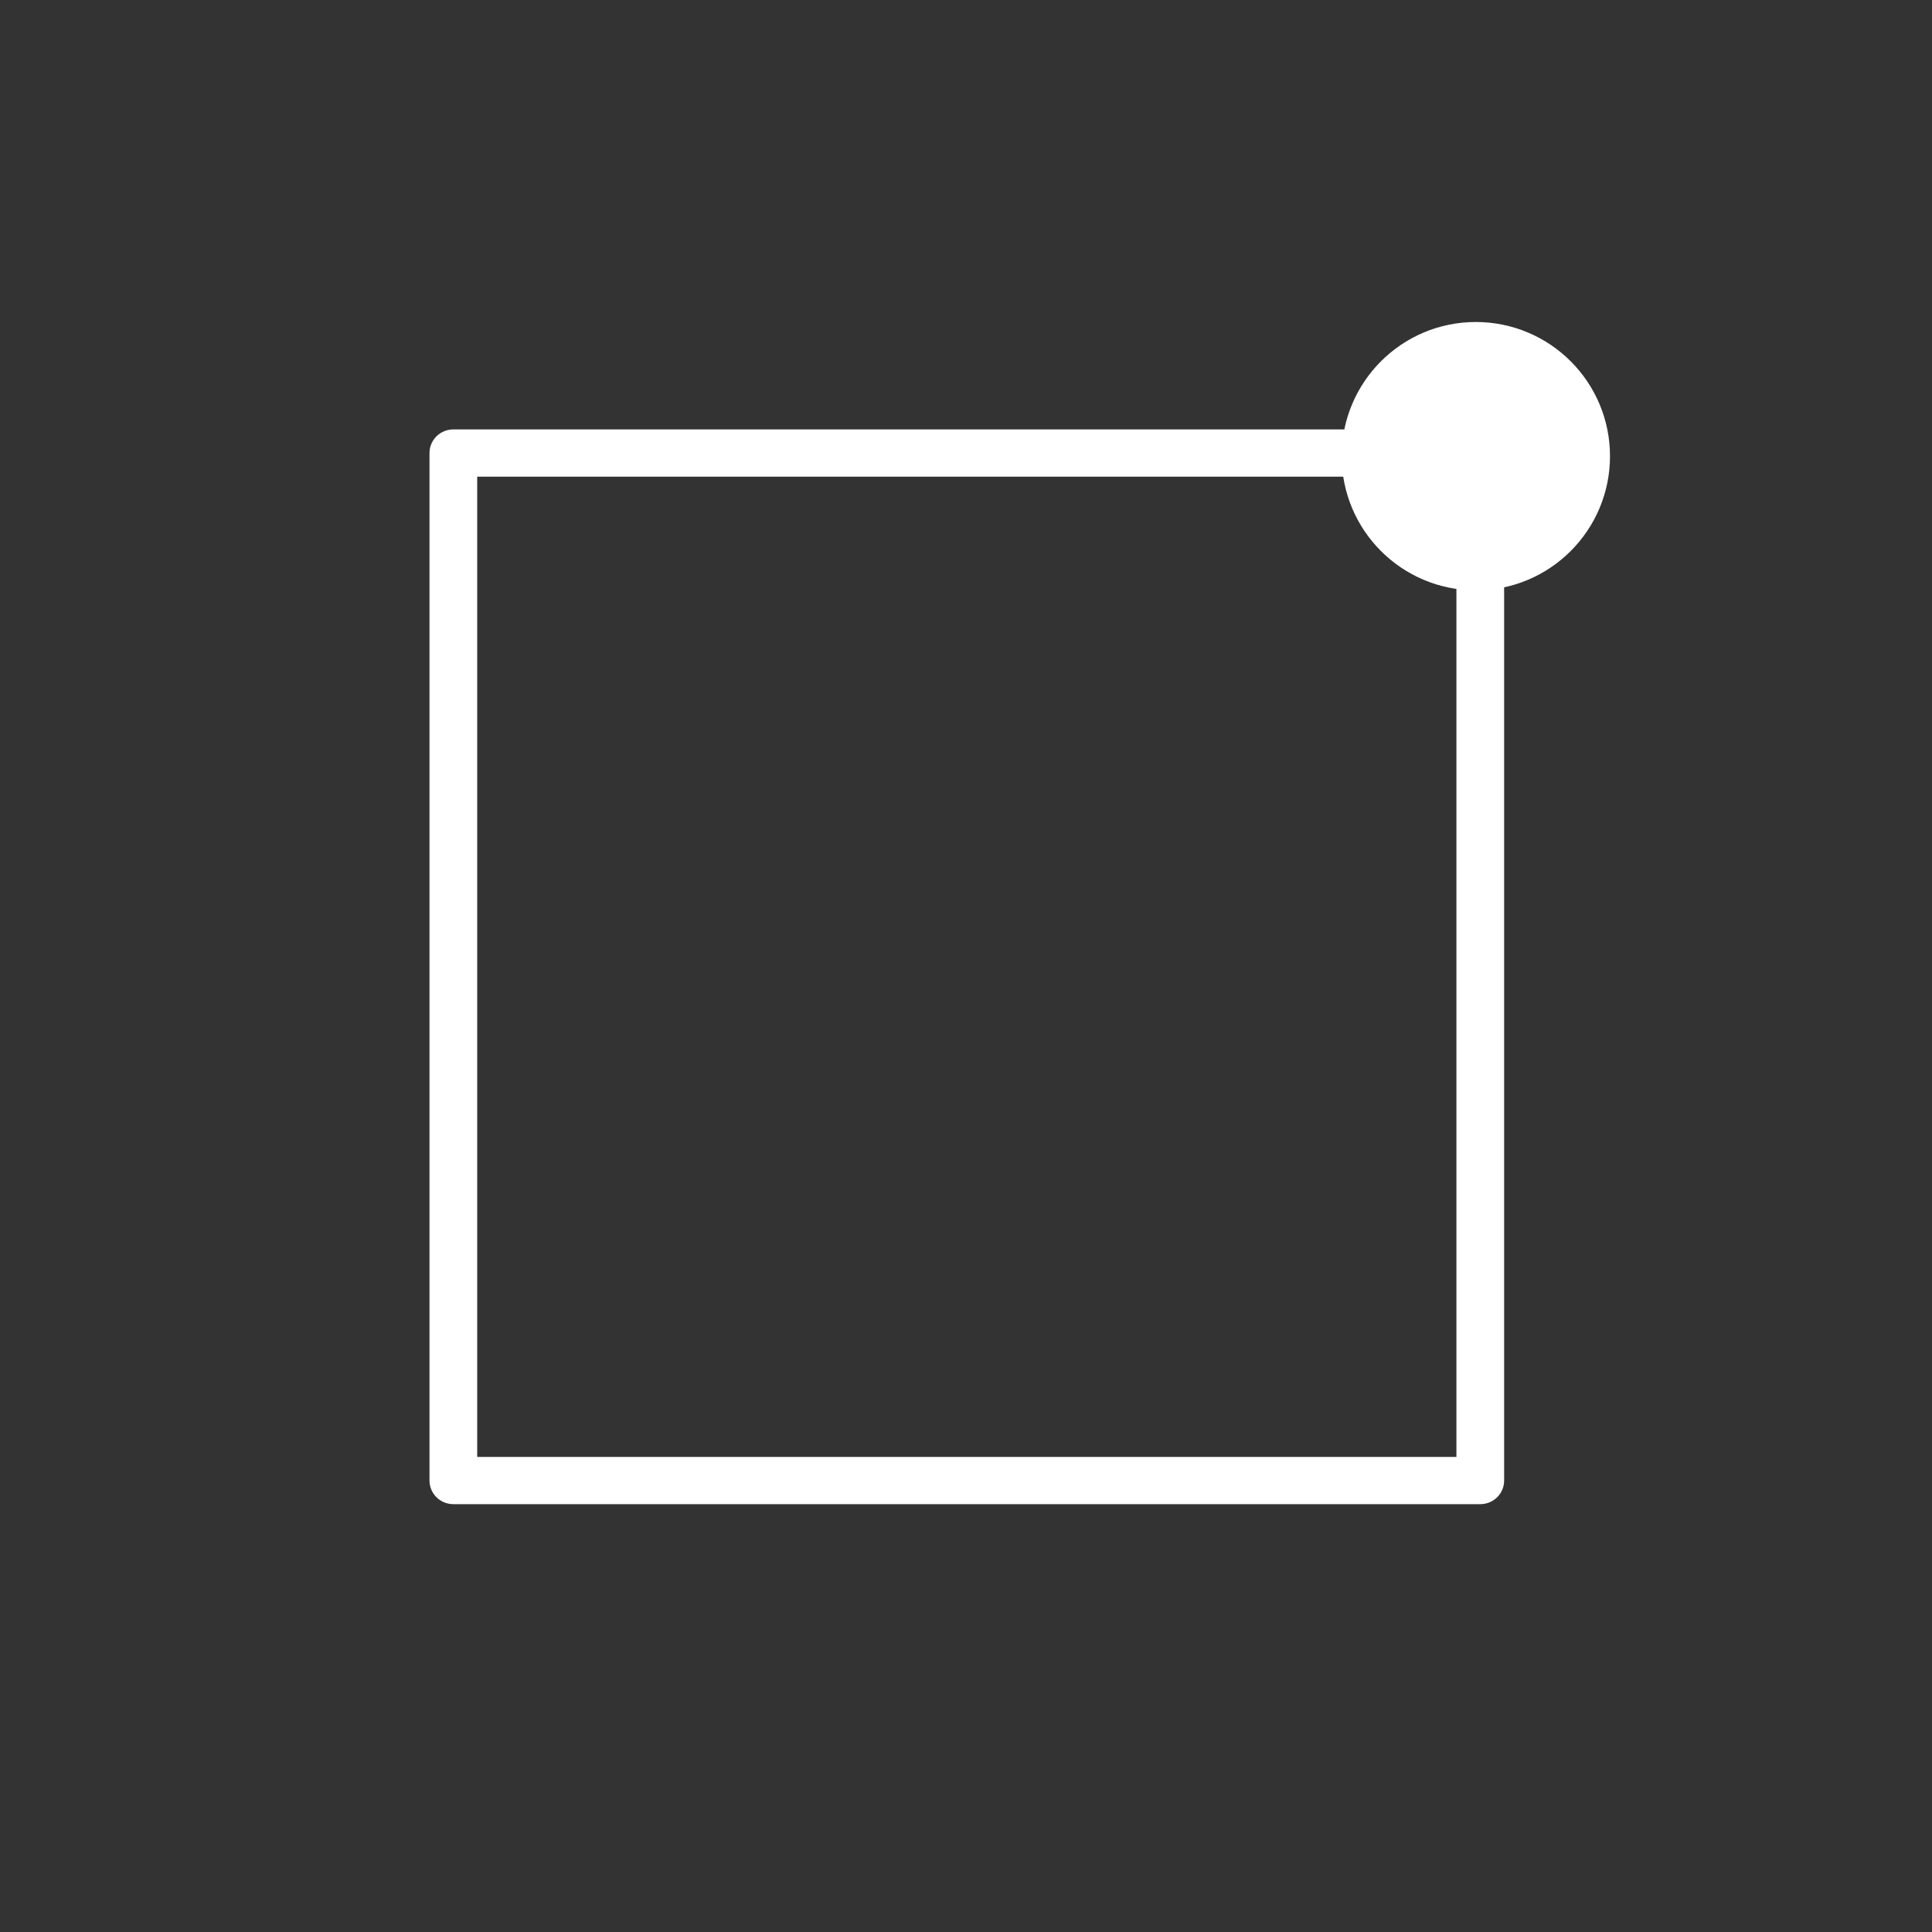<?xml version="1.0" encoding="UTF-8" standalone="no"?>
<!-- Created with Inkscape (http://www.inkscape.org/) -->

<svg
   width="72"
   height="72"
   viewBox="0 0 72 72"
   version="1.1"
   id="svg5"
   inkscape:version="1.2.2 (b0a8486541, 2022-12-01)"
   sodipodi:docname="icons.svg"
   xml:space="preserve"
   inkscape:export-filename="state_live_stop.png"
   inkscape:export-xdpi="96"
   inkscape:export-ydpi="96"
   xmlns:inkscape="http://www.inkscape.org/namespaces/inkscape"
   xmlns:sodipodi="http://sodipodi.sourceforge.net/DTD/sodipodi-0.dtd"
   xmlns="http://www.w3.org/2000/svg"
   xmlns:svg="http://www.w3.org/2000/svg"
   xmlns:rdf="http://www.w3.org/1999/02/22-rdf-syntax-ns#"
   xmlns:cc="http://creativecommons.org/ns#"><rect x="0" y="0" width="72" height="72" fill="#333333" stroke="none"/><sodipodi:namedview
     id="namedview7"
     pagecolor="#000000"
     bordercolor="#666666"
     borderopacity="1.0"
     inkscape:showpageshadow="2"
     inkscape:pageopacity="0"
     inkscape:pagecheckerboard="false"
     inkscape:deskcolor="#d1d1d1"
     inkscape:document-units="mm"
     showgrid="true"
     inkscape:zoom="8.3905536"
     inkscape:cx="23.717148"
     inkscape:cy="43.680074"
     inkscape:window-width="1452"
     inkscape:window-height="1230"
     inkscape:window-x="83"
     inkscape:window-y="27"
     inkscape:window-maximized="0"
     inkscape:current-layer="layer8"
     showguides="true"><inkscape:grid
       type="xygrid"
       id="grid2503"
       spacingx="1"
       spacingy="1"
       empspacing="8"
       dotted="false" /></sodipodi:namedview><defs
     id="defs2" /><g
     inkscape:groupmode="layer"
     id="layer8"
     inkscape:label="video_states"
     style="display:inline"><g
       inkscape:groupmode="layer"
       id="layer12"
       inkscape:label="pause"
       style="display:none;fill:none;stroke:#ffffff"><rect
         style="fill:none;stroke:#ffffff;stroke-width:2.151;stroke-linecap:round;stroke-linejoin:round"
         id="rect485"
         width="13.849"
         height="37.849"
         x="17.076"
         y="17.076" /><rect
         style="display:inline;fill:none;stroke:#ffffff;stroke-width:2.151;stroke-linecap:round;stroke-linejoin:round"
         id="rect485-3"
         width="13.849"
         height="37.849"
         x="41.076"
         y="17.076" /></g><g
       inkscape:groupmode="layer"
       id="layer11"
       inkscape:label="play"
       style="display:none"><path
         sodipodi:type="star"
         style="display:inline;fill:none;stroke:#ffffff;stroke-width:2;stroke-linecap:round;stroke-linejoin:round"
         id="path374"
         inkscape:flatsided="true"
         sodipodi:sides="3"
         sodipodi:cx="10.934167"
         sodipodi:cy="19.276321"
         sodipodi:r1="25.521988"
         sodipodi:r2="12.760994"
         sodipodi:arg1="2.0943951"
         sodipodi:arg2="3.1415927"
         inkscape:rounded="0"
         inkscape:randomized="0"
         d="m -1.827,41.379 -1e-7,-44.205 38.283,22.103 z"
         inkscape:transform-center-x="-6.3339264"
         transform="matrix(0.993,0,0,0.863,18.812,19.297)" /></g><g
       inkscape:groupmode="layer"
       id="layer13"
       inkscape:label="stop"
       style="display:inline;fill:none;stroke:#ffffff"
       transform="matrix(1.008,0,0,0.998,-0.236,-0.095)"><rect
         style="display:inline;fill:none;stroke:#ffffff;stroke-width:1.764;stroke-linecap:round;stroke-linejoin:round"
         id="rect516"
         width="37.967"
         height="38.369"
         x="16.995"
         y="17.012" /></g><ellipse
       style="display:inline;fill:#ffffff;stroke:#ffffff;stroke-width:1.76;stroke-linecap:round;stroke-linejoin:round"
       id="path383"
       cx="55"
       cy="17"
       rx="4.12"
       ry="4.12"
       inkscape:label="live" /></g><g
     inkscape:groupmode="layer"
     id="layer5"
     inkscape:label="arrows"
     style="display:none"><g
       inkscape:label="down"
       inkscape:groupmode="layer"
       id="layer1"
       style="display:none"><g
         id="g1412"
         transform="matrix(3.97,0,0,2.96,-85.92,7.216)"
         style="display:inline;stroke:#0ad700;stroke-opacity:1"><path
           style="fill:none;fill-rule:evenodd;stroke:#ffffff;stroke-width:0.465;stroke-linecap:round;stroke-linejoin:round;stroke-dasharray:none;stroke-opacity:1"
           d="M 28.656,0.227 C 22.687,11.037 27.662,13.788 31.526,18.893"
           id="path253"
           sodipodi:nodetypes="cc" /><path
           style="fill:none;fill-rule:evenodd;stroke:#ffffff;stroke-width:0.465;stroke-linecap:round;stroke-linejoin:round;stroke-dasharray:none;stroke-opacity:1"
           d="m 31.715,13.752 -8.48e-4,5.402 -4.029,-0.005"
           id="path351"
           sodipodi:nodetypes="ccc" /></g></g><g
       inkscape:groupmode="layer"
       id="layer2"
       inkscape:label="up"
       style="display:none"><g
         id="g1412-5"
         transform="matrix(-3.97,0,0,-2.96,157.929,64.455)"
         style="stroke:#0ad700;stroke-opacity:1"><path
           style="fill:none;fill-rule:evenodd;stroke:#ffffff;stroke-width:0.465;stroke-linecap:round;stroke-linejoin:round;stroke-dasharray:none;stroke-opacity:1"
           d="M 28.656,0.227 C 22.687,11.037 27.662,13.788 31.526,18.893"
           id="path253-3"
           sodipodi:nodetypes="cc" /><path
           style="fill:none;fill-rule:evenodd;stroke:#ffffff;stroke-width:0.465;stroke-linecap:round;stroke-linejoin:round;stroke-dasharray:none;stroke-opacity:1"
           d="m 31.715,13.752 -8.48e-4,5.402 -4.029,-0.005"
           id="path351-5"
           sodipodi:nodetypes="ccc" /></g></g><g
       inkscape:groupmode="layer"
       id="layer3"
       inkscape:label="right"
       style="display:none"><g
         id="g1412-5-6"
         transform="matrix(0,-3.97,2.96,0,7.354,165.99)"
         style="stroke:#0ad700;stroke-opacity:1"><path
           style="fill:none;fill-rule:evenodd;stroke:#ffffff;stroke-width:0.465;stroke-linecap:round;stroke-linejoin:round;stroke-dasharray:none;stroke-opacity:1"
           d="M 28.656,0.227 C 22.687,11.037 27.662,13.788 31.526,18.893"
           id="path253-3-2"
           sodipodi:nodetypes="cc" /><path
           style="fill:none;fill-rule:evenodd;stroke:#ffffff;stroke-width:0.465;stroke-linecap:round;stroke-linejoin:round;stroke-dasharray:none;stroke-opacity:1"
           d="m 31.715,13.752 -8.48e-4,5.402 -4.029,-0.005"
           id="path351-5-9"
           sodipodi:nodetypes="ccc" /></g></g><g
       inkscape:groupmode="layer"
       id="layer4"
       inkscape:label="left"
       style="display:inline"><g
         id="g1412-5-6-1"
         transform="matrix(0,3.97,-2.96,0,64.722,-85.904)"
         style="stroke:#0ad700;stroke-opacity:1"><path
           style="fill:none;fill-rule:evenodd;stroke:#ffffff;stroke-width:0.465;stroke-linecap:round;stroke-linejoin:round;stroke-dasharray:none;stroke-opacity:1"
           d="M 28.656,0.227 C 22.687,11.037 27.662,13.788 31.526,18.893"
           id="path253-3-2-2"
           sodipodi:nodetypes="cc" /><path
           style="fill:none;fill-rule:evenodd;stroke:#ffffff;stroke-width:0.465;stroke-linecap:round;stroke-linejoin:round;stroke-dasharray:none;stroke-opacity:1"
           d="m 31.715,13.752 -8.48e-4,5.402 -4.029,-0.005"
           id="path351-5-9-7"
           sodipodi:nodetypes="ccc" /></g></g></g><g
     inkscape:groupmode="layer"
     id="layer6"
     inkscape:label="presentation_states"
     style="display:none"><g
       id="g4910"
       style="display:inline;stroke:#ffffff;stroke-width:2.268;stroke-linecap:round;stroke-dasharray:none;stroke-opacity:1"
       transform="translate(0.058,1.558)"><path
         style="fill:none;fill-rule:evenodd;stroke:#ffffff;stroke-width:2.268;stroke-linecap:round;stroke-linejoin:miter;stroke-dasharray:none;stroke-opacity:1"
         d="m 23.786,65.384 8.68,-11.319 h 6.779 l 8.592,10.953"
         id="path4904" /><path
         style="fill:none;fill-rule:evenodd;stroke:#ffffff;stroke-width:2.268;stroke-linecap:round;stroke-linejoin:miter;stroke-dasharray:none;stroke-opacity:1"
         d="M 36.156,65.3 V 54.127"
         id="path4906" /><rect
         style="fill:#ffffff;fill-opacity:1;stroke:#ffffff;stroke-width:1.149;stroke-linecap:round;stroke-linejoin:round;stroke-dasharray:none;stroke-opacity:1"
         id="rect4850"
         width="62.851"
         height="2.851"
         x="4.575"
         y="8.575"
         transform="translate(-0.058,-1.558)" /></g><g
       inkscape:groupmode="layer"
       id="layer7"
       inkscape:label="black"
       style="display:none"><rect
         style="display:inline;fill:#000000;stroke:#ffffff;stroke-width:1.824;stroke-linecap:round;stroke-linejoin:round;stroke-dasharray:none;stroke-opacity:1"
         id="rect4848-0"
         width="54.176"
         height="42.176"
         x="8.912"
         y="12.912" /></g><g
       inkscape:groupmode="layer"
       id="layer9"
       inkscape:label="background"
       style="display:none;fill:#2e3436"><rect
         style="display:inline;fill:#555753;stroke:#ffffff;stroke-width:1.824;stroke-linecap:round;stroke-linejoin:round;stroke-dasharray:none;stroke-opacity:1"
         id="rect4848"
         width="54.176"
         height="42.176"
         x="8.912"
         y="12.912" /></g><g
       inkscape:groupmode="layer"
       id="layer10"
       inkscape:label="logo"
       style="display:inline"><rect
         style="display:inline;fill:#000000;stroke:#ffffff;stroke-width:1.824;stroke-linecap:round;stroke-linejoin:round;stroke-dasharray:none;stroke-opacity:1"
         id="rect4848-0-3"
         width="54.176"
         height="42.176"
         x="8.912"
         y="12.912" /><path
         sodipodi:type="star"
         style="fill:#204a87;fill-opacity:1;stroke:#555753;stroke-width:2.255;stroke-linecap:round;stroke-linejoin:round;stroke-dasharray:none;stroke-opacity:1"
         id="path6879"
         inkscape:flatsided="true"
         sodipodi:sides="3"
         sodipodi:cx="19.203173"
         sodipodi:cy="20.718349"
         sodipodi:r1="11.420623"
         sodipodi:r2="5.7103114"
         sodipodi:arg1="0.77508663"
         sodipodi:arg2="1.8222842"
         inkscape:rounded="0"
         inkscape:randomized="0"
         d="M 27.362,28.71 8.203,23.788 22.045,9.657 Z"
         inkscape:transform-center-x="1.260303"
         inkscape:transform-center-y="-1.3611894"
         transform="matrix(0.887,0,0,0.887,11.033,15.136)" /><ellipse
         style="fill:#ce5c00;fill-opacity:1;stroke:#555753;stroke-width:2;stroke-linecap:round;stroke-linejoin:round;stroke-dasharray:none;stroke-opacity:1"
         id="path6933"
         cx="37.906"
         cy="39.957"
         rx="6.992"
         ry="8.053" /><path
         id="rect6991"
         style="fill:#5c3566;fill-opacity:1;stroke:#555753;stroke-width:2;stroke-linecap:round;stroke-linejoin:round;stroke-dasharray:none;stroke-opacity:1"
         d="m 41.219,17.219 v 5.045 h -6.955 v 3.473 H 41.219 V 44.781 h 3.562 V 25.736 h 6.955 V 22.264 H 44.781 V 17.219 Z" /></g></g></svg>
